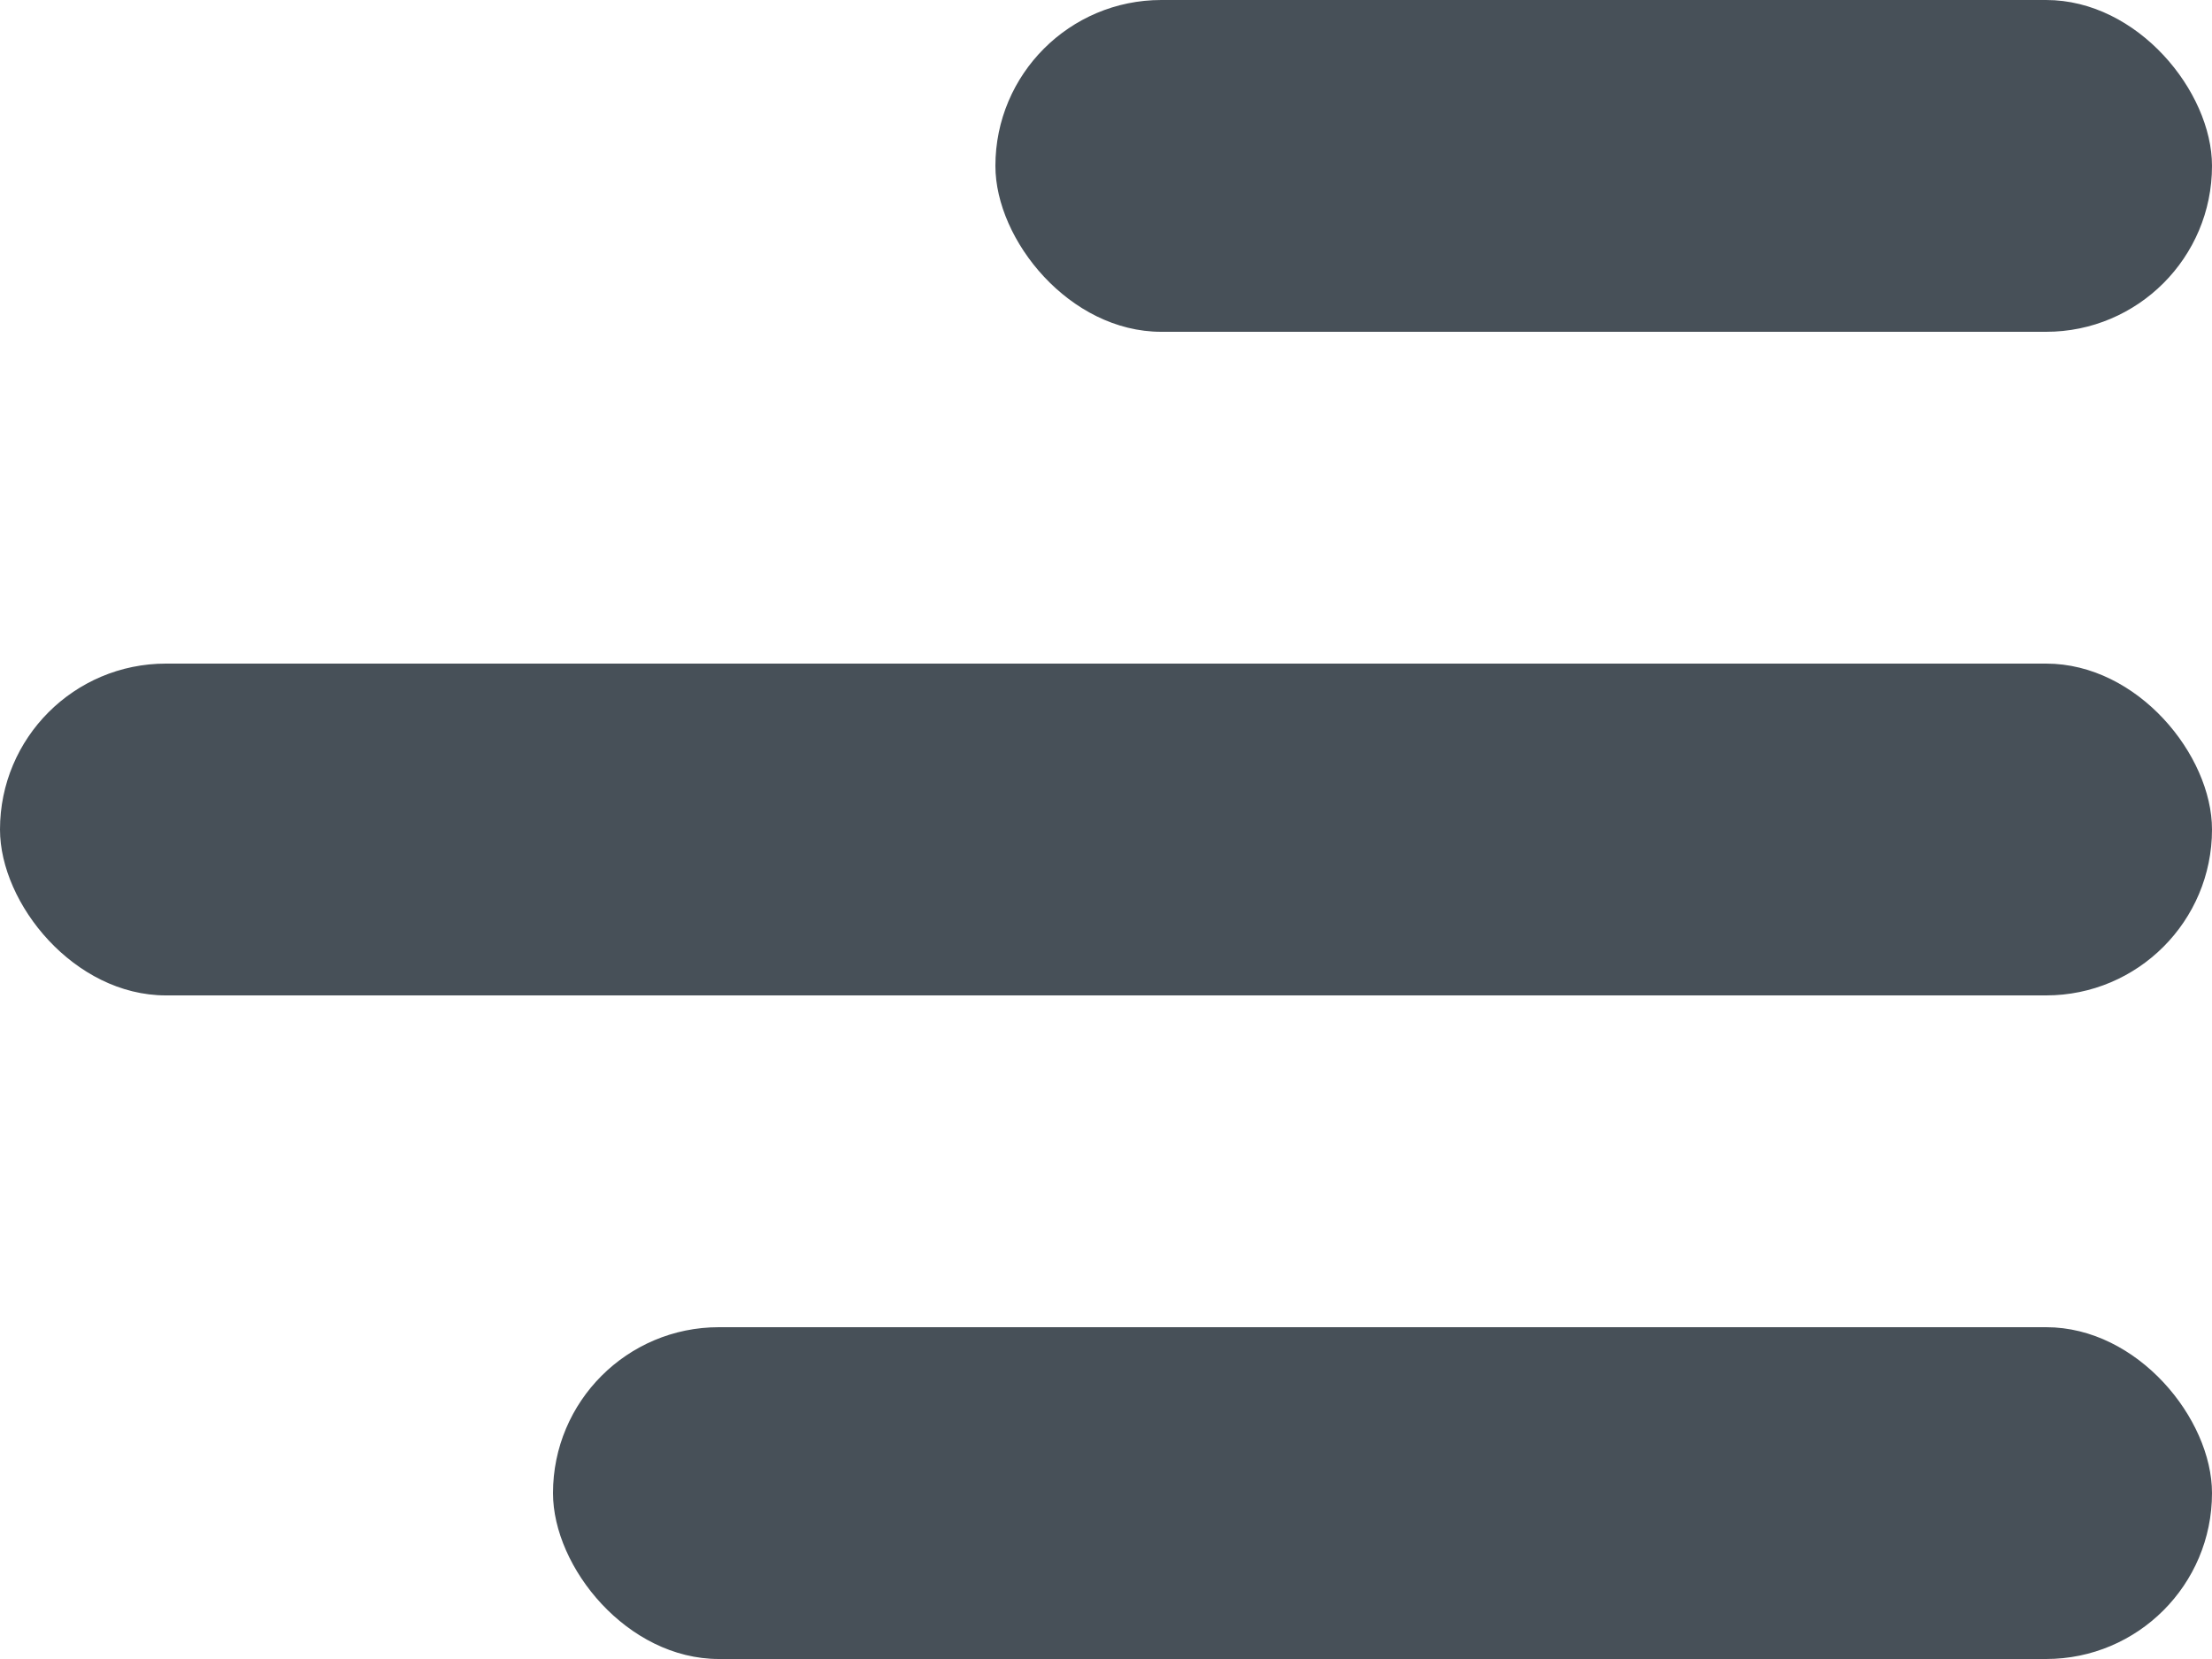 <svg xmlns="http://www.w3.org/2000/svg" viewBox="1098 -79 20 15">
  <defs>
    <style>
      .cls-1 {
        fill: #475058;
      }
    </style>
  </defs>
  <g id="Group_97" data-name="Group 97" transform="translate(-210 -240)">
    <rect id="Rectangle_71" data-name="Rectangle 71" class="cls-1" width="11" height="3" rx="1.5" transform="translate(1317 161)"/>
    <rect id="Rectangle_75" data-name="Rectangle 75" class="cls-1" width="20" height="3" rx="1.5" transform="translate(1308 167)"/>
    <rect id="Rectangle_73" data-name="Rectangle 73" class="cls-1" width="15" height="3" rx="1.5" transform="translate(1313 173)"/>
  </g>
</svg>
